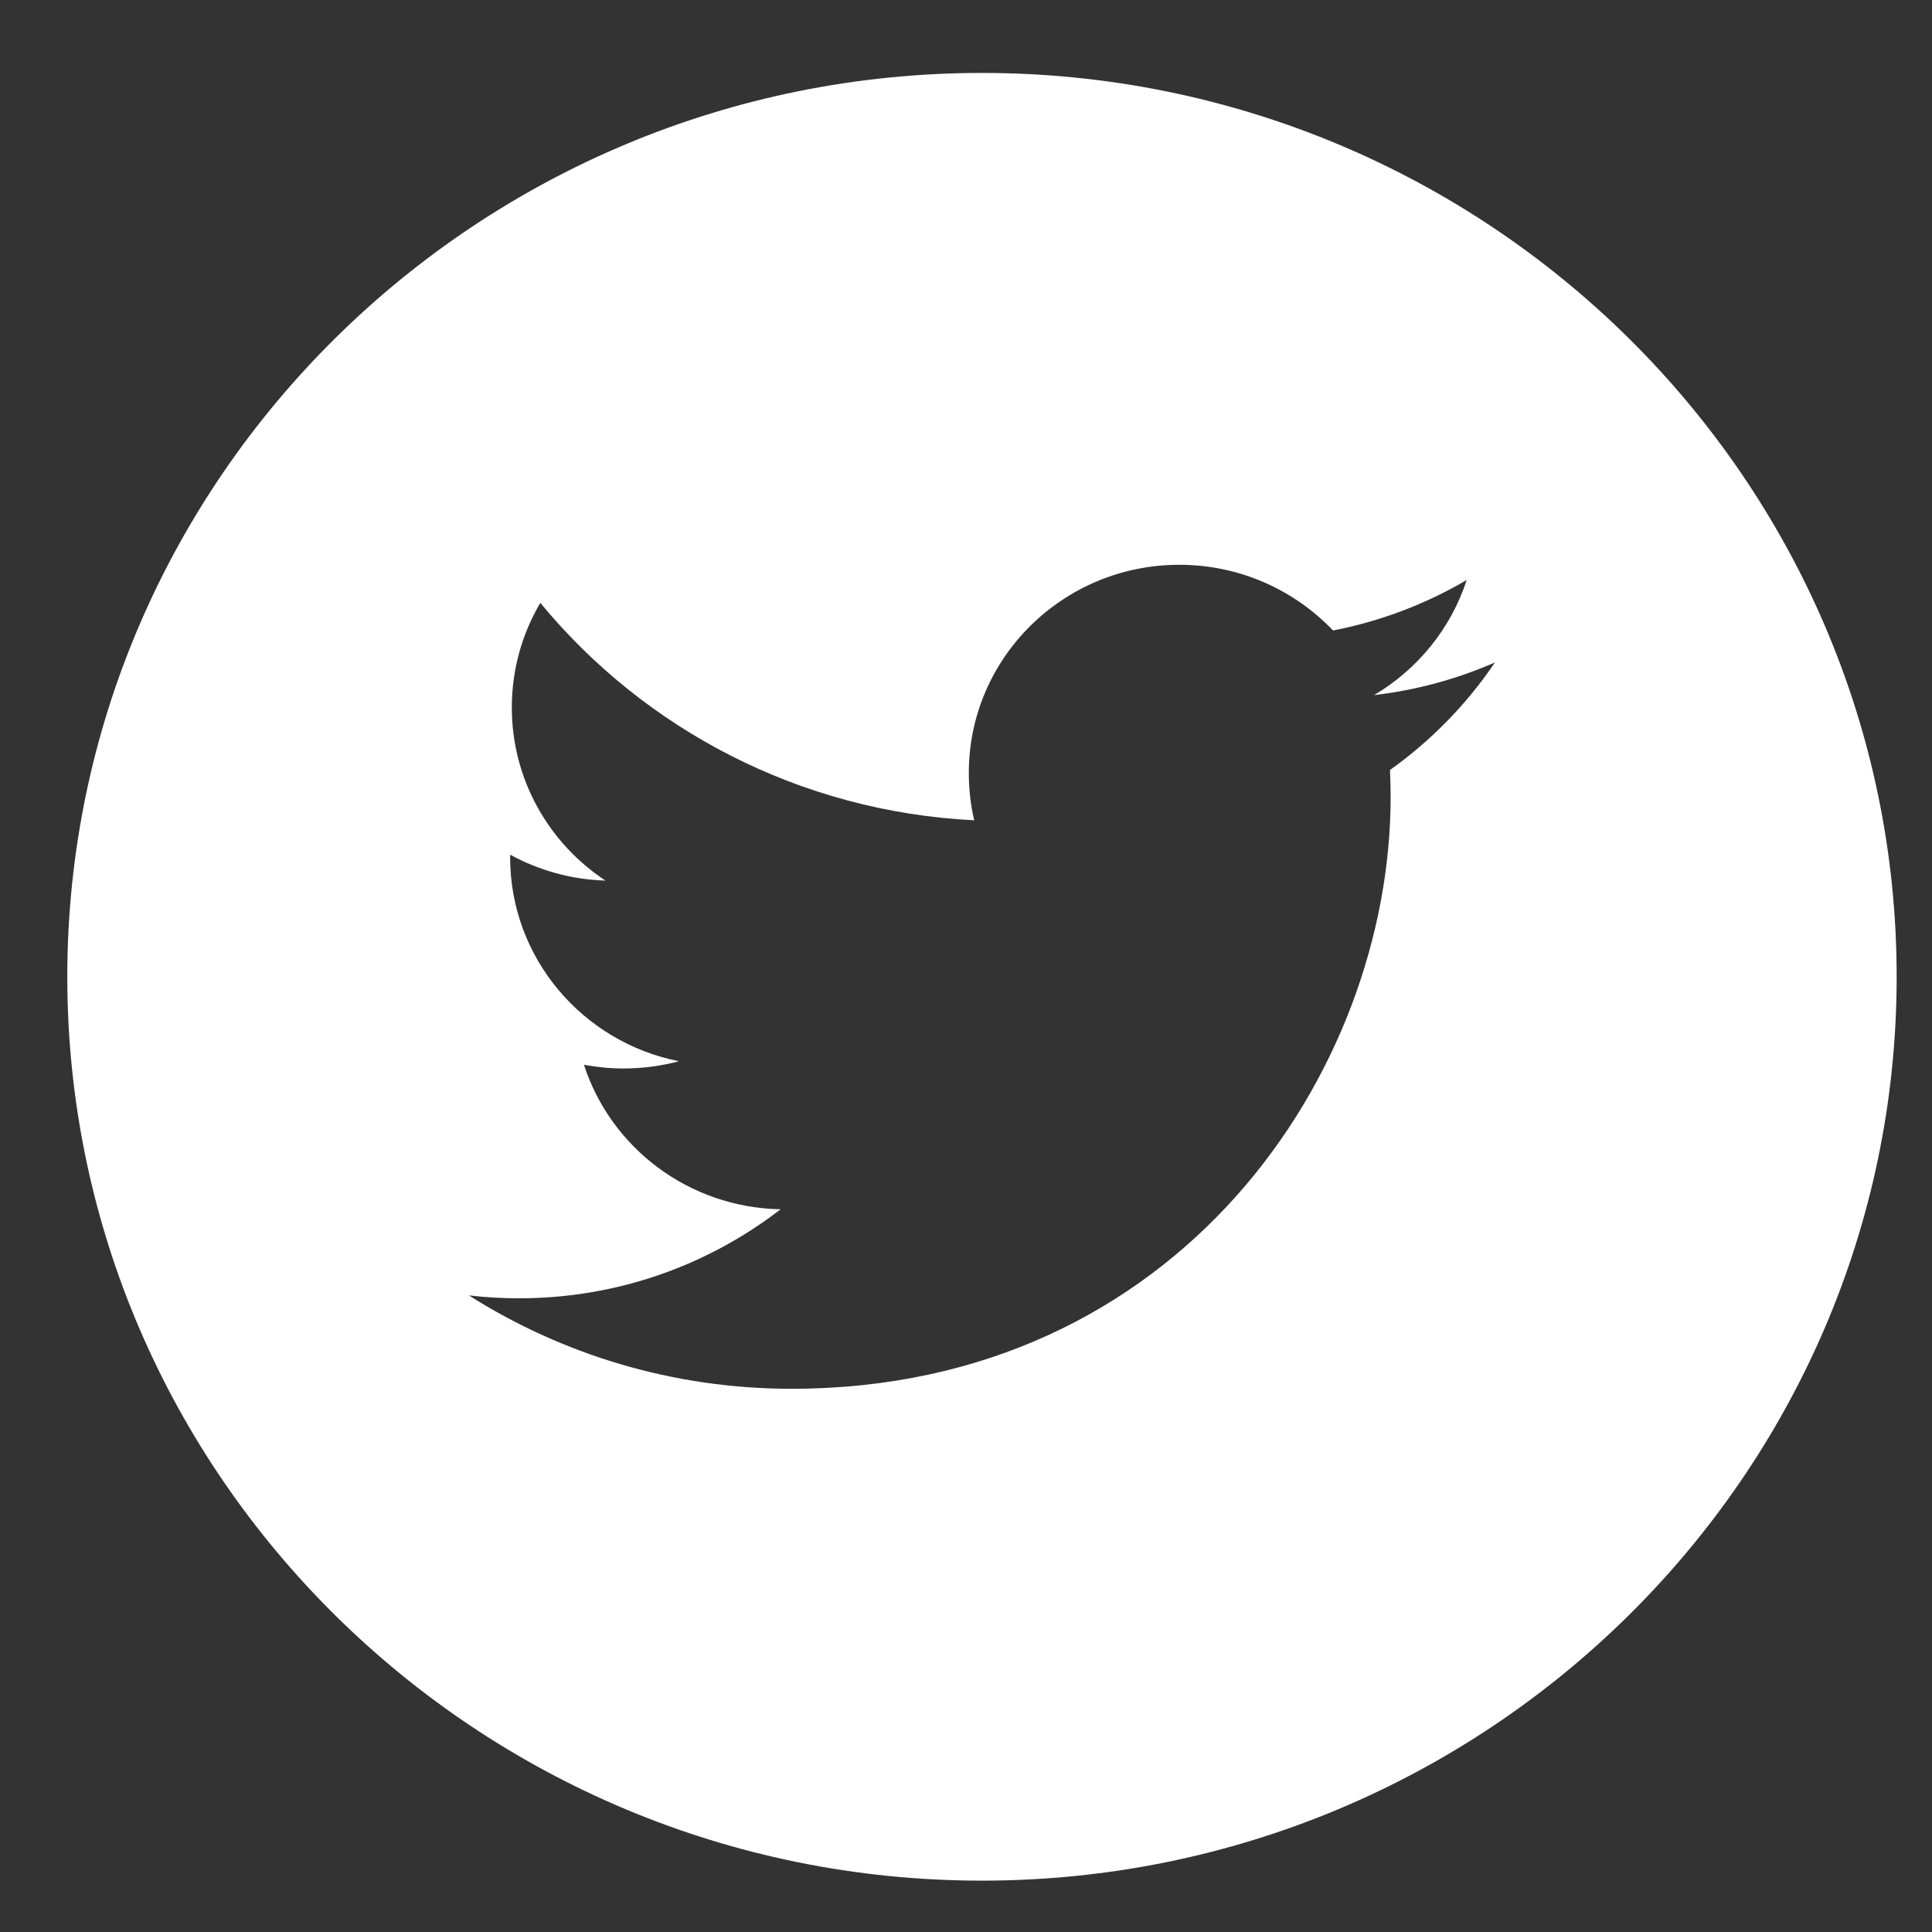 <svg width="24" height="24" viewBox="0 0 24 24" fill="none" xmlns="http://www.w3.org/2000/svg">
<rect x="0" y="0" width="24" height="24" fill="#333333" stroke="none"/>
<path d="M12.198 0.906C5.933 0.906 0.836 5.943 0.836 12.134C0.836 18.325 5.933 23.362 12.198 23.362C18.463 23.362 23.561 18.325 23.561 12.134C23.561 5.943 18.464 0.906 12.198 0.906ZM17.267 9.565C17.272 9.676 17.275 9.788 17.275 9.9C17.275 13.315 14.645 17.252 9.833 17.252C8.357 17.252 6.982 16.825 5.825 16.092C6.029 16.116 6.237 16.128 6.448 16.128C7.674 16.128 8.801 15.714 9.697 15.022C8.552 15.001 7.586 14.254 7.254 13.227C7.413 13.256 7.577 13.273 7.745 13.273C7.984 13.273 8.215 13.242 8.434 13.183C7.238 12.946 6.337 11.902 6.337 10.649C6.337 10.638 6.337 10.627 6.337 10.617C6.69 10.81 7.093 10.926 7.521 10.939C6.82 10.477 6.358 9.685 6.358 8.789C6.358 8.315 6.487 7.871 6.712 7.489C8.001 9.053 9.929 10.082 12.102 10.19C12.057 10.001 12.035 9.804 12.035 9.601C12.035 8.174 13.206 7.016 14.65 7.016C15.402 7.016 16.081 7.33 16.559 7.832C17.155 7.717 17.713 7.502 18.22 7.205C18.023 7.809 17.61 8.315 17.069 8.635C17.598 8.573 18.103 8.434 18.571 8.229C18.222 8.746 17.778 9.201 17.267 9.565Z" fill="white"/>
</svg>
